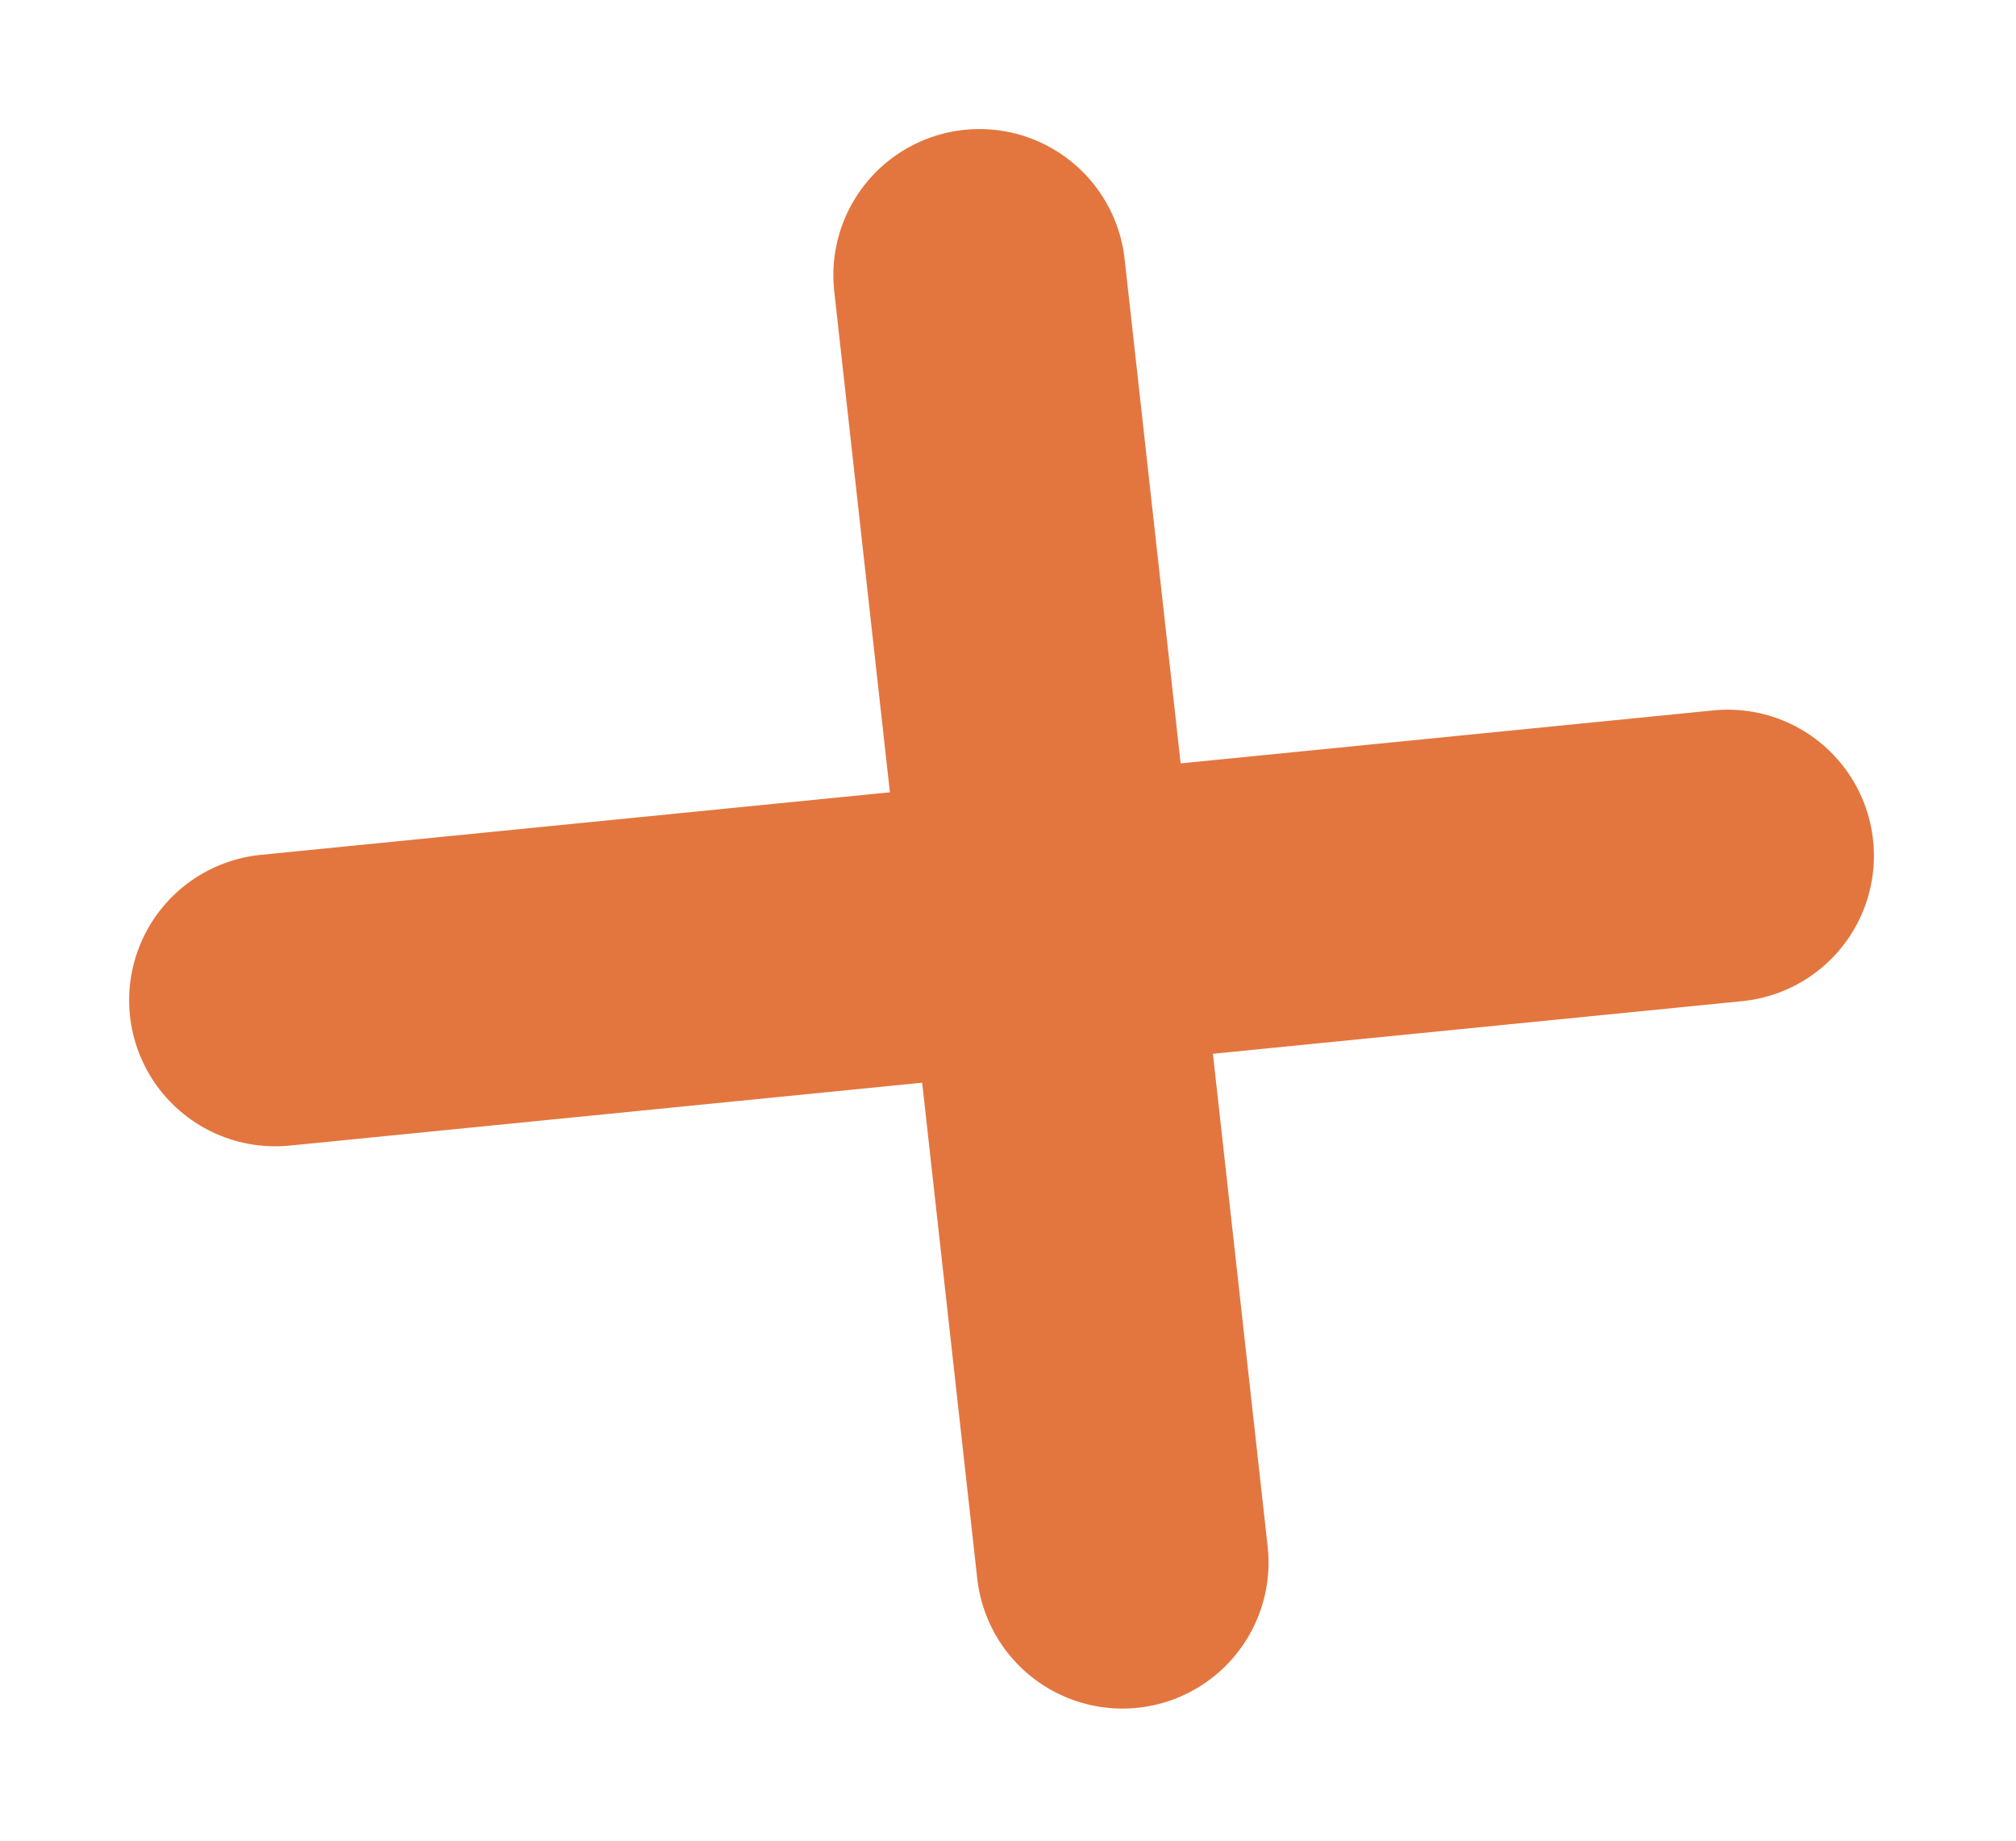 <svg width="69" height="63" viewBox="0 0 69 63" fill="none" xmlns="http://www.w3.org/2000/svg">
<g filter="url(#filter0_d_355_162)">
<path d="M9.42 30.234L59.137 25.29" stroke="#E3763E" stroke-width="10" stroke-linecap="round"/>
<line x1="33.522" y1="5.417" x2="38.417" y2="49.478" stroke="#E3763E" stroke-width="10" stroke-linecap="round"/>
</g>
<defs>
<filter id="filter0_d_355_162" x="0.42" y="0.417" width="67.717" height="62.062" filterUnits="userSpaceOnUse" color-interpolation-filters="sRGB">
<feFlood flood-opacity="0" result="BackgroundImageFix"/>
<feColorMatrix in="SourceAlpha" type="matrix" values="0 0 0 0 0 0 0 0 0 0 0 0 0 0 0 0 0 0 127 0" result="hardAlpha"/>
<feOffset dy="4"/>
<feGaussianBlur stdDeviation="2"/>
<feComposite in2="hardAlpha" operator="out"/>
<feColorMatrix type="matrix" values="0 0 0 0 0 0 0 0 0 0 0 0 0 0 0 0 0 0 0.25 0"/>
<feBlend mode="normal" in2="BackgroundImageFix" result="effect1_dropShadow_355_162"/>
<feBlend mode="normal" in="SourceGraphic" in2="effect1_dropShadow_355_162" result="shape"/>
</filter>
</defs>
</svg>
